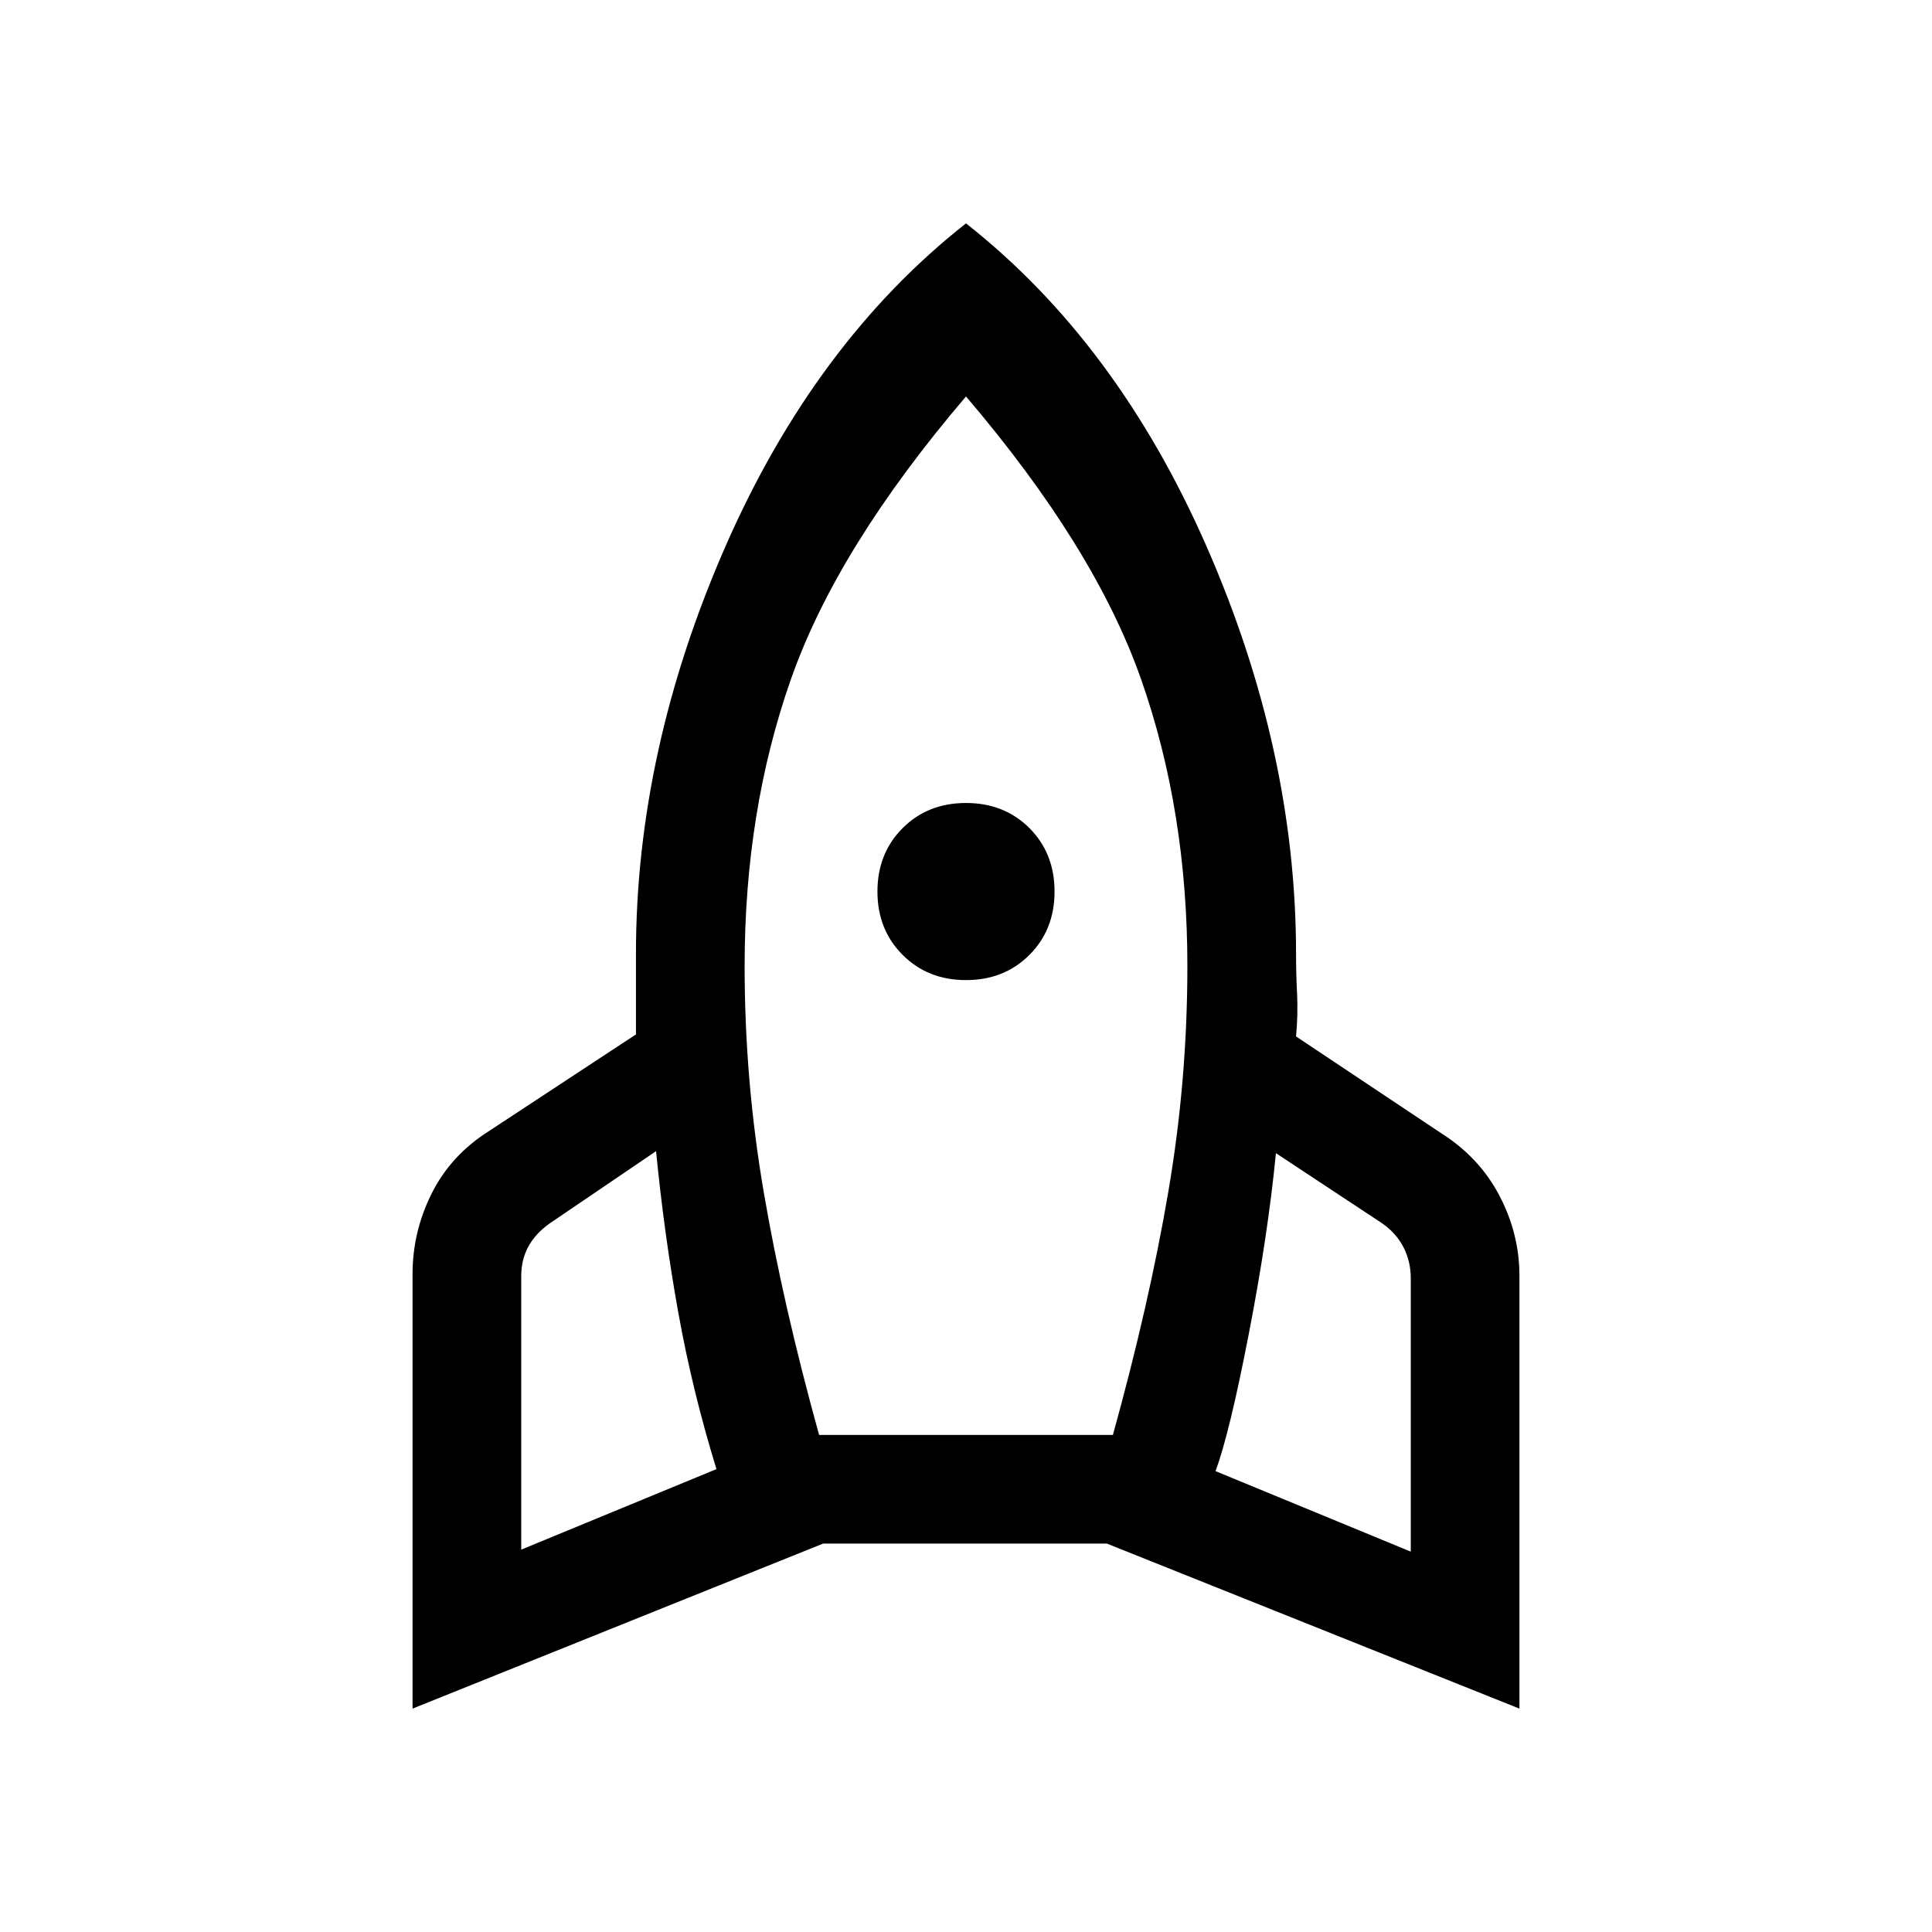 <svg xmlns="http://www.w3.org/2000/svg" height="24" width="24"><path d="m6.475 19.25 2.425-1q-.3-.975-.475-1.95t-.275-2l-1.325.9q-.175.125-.263.288-.087.162-.087.362Zm3.7-1.425h3.65q.45-1.625.687-3.013.238-1.387.238-2.812 0-1.925-.575-3.562Q13.6 6.8 12 4.925 10.4 6.8 9.825 8.438 9.25 10.075 9.25 12q0 1.425.238 2.812.237 1.388.687 3.013ZM12 12.175q-.475 0-.787-.313-.313-.312-.313-.787 0-.475.313-.788.312-.312.787-.312.475 0 .788.312.312.313.312.788 0 .475-.312.787-.313.313-.788.313Zm5.525 7.1v-3.4q0-.2-.087-.375-.088-.175-.263-.3l-1.325-.875q-.1 1.025-.338 2.25-.237 1.225-.412 1.7ZM12 2.775q1.875 1.475 2.988 4.012Q16.1 9.325 16.1 11.85q0 .25.013.5.012.25-.013.525l1.8 1.2q.475.3.725.775.25.475.25 1v5.375l-5.125-2.05h-3.525l-5.1 2.05v-5.4q0-.525.238-1 .237-.475.712-.775l1.825-1.2v-1q0-2.525 1.112-5.063Q10.125 4.25 12 2.775Z"/></svg>